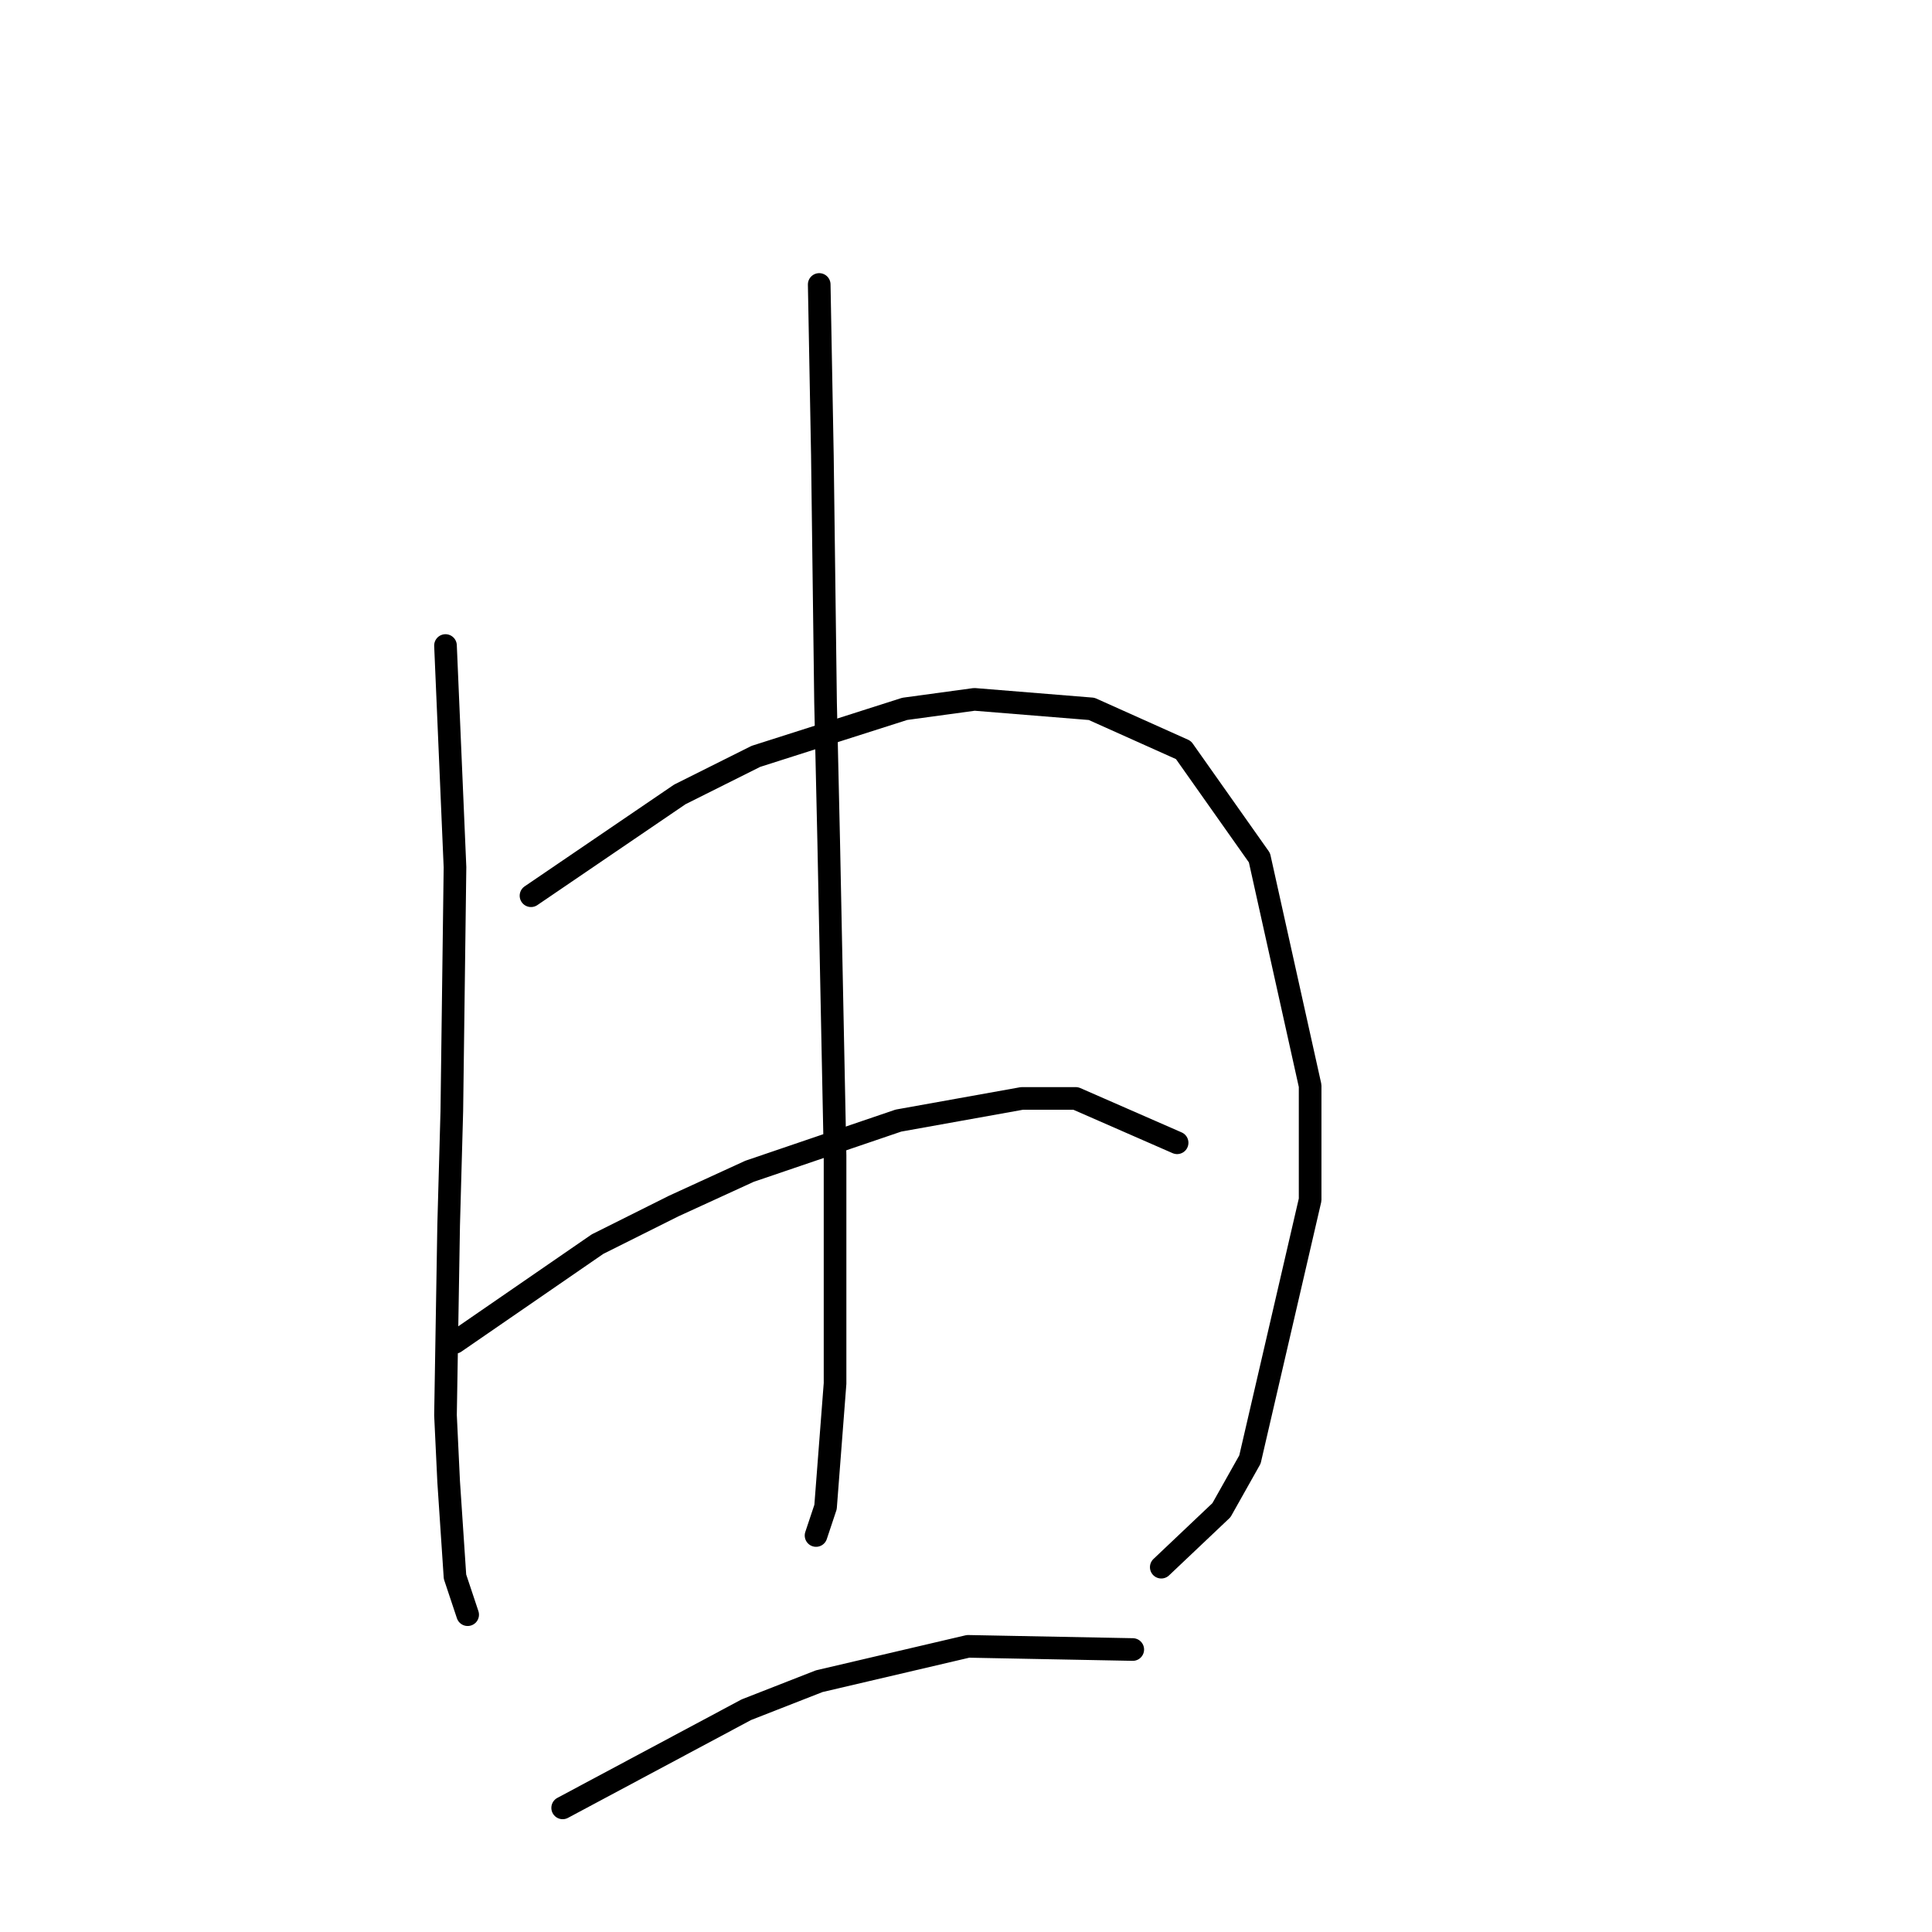 <?xml version="1.0" standalone="no"?>
    <svg width="256" height="256" xmlns="http://www.w3.org/2000/svg" version="1.1">
    <polyline stroke="black" stroke-width="3" stroke-linecap="round" fill="transparent" stroke-linejoin="round" points="59.03 85.536 60.289 114.912 59.869 147.227 59.449 162.335 59.03 187.515 59.449 196.328 60.289 208.918 61.967 213.954 61.967 213.954 " />
        <polyline stroke="black" stroke-width="3" stroke-linecap="round" fill="transparent" stroke-linejoin="round" points="70.361 118.689 90.085 105.26 100.157 100.224 119.881 93.929 129.114 92.67 144.642 93.929 156.812 99.385 166.884 113.653 173.599 143.869 173.599 158.977 165.625 193.39 161.848 200.105 153.874 207.659 153.874 207.659 " />
        <polyline stroke="black" stroke-width="3" stroke-linecap="round" fill="transparent" stroke-linejoin="round" points="108.55 37.694 108.97 60.356 109.39 93.09 109.809 111.555 110.649 153.102 110.649 183.318 109.39 199.685 108.131 203.462 108.131 203.462 " />
        <polyline stroke="black" stroke-width="3" stroke-linecap="round" fill="transparent" stroke-linejoin="round" points="60.289 177.862 79.174 164.853 89.246 159.817 99.318 155.2 119.042 148.486 135.409 145.548 142.543 145.548 155.973 151.423 155.973 151.423 " />
        <polyline stroke="black" stroke-width="3" stroke-linecap="round" fill="transparent" stroke-linejoin="round" points="74.557 239.553 98.898 226.544 108.55 222.767 128.275 218.15 150.097 218.57 150.097 218.57 " />
        </svg>